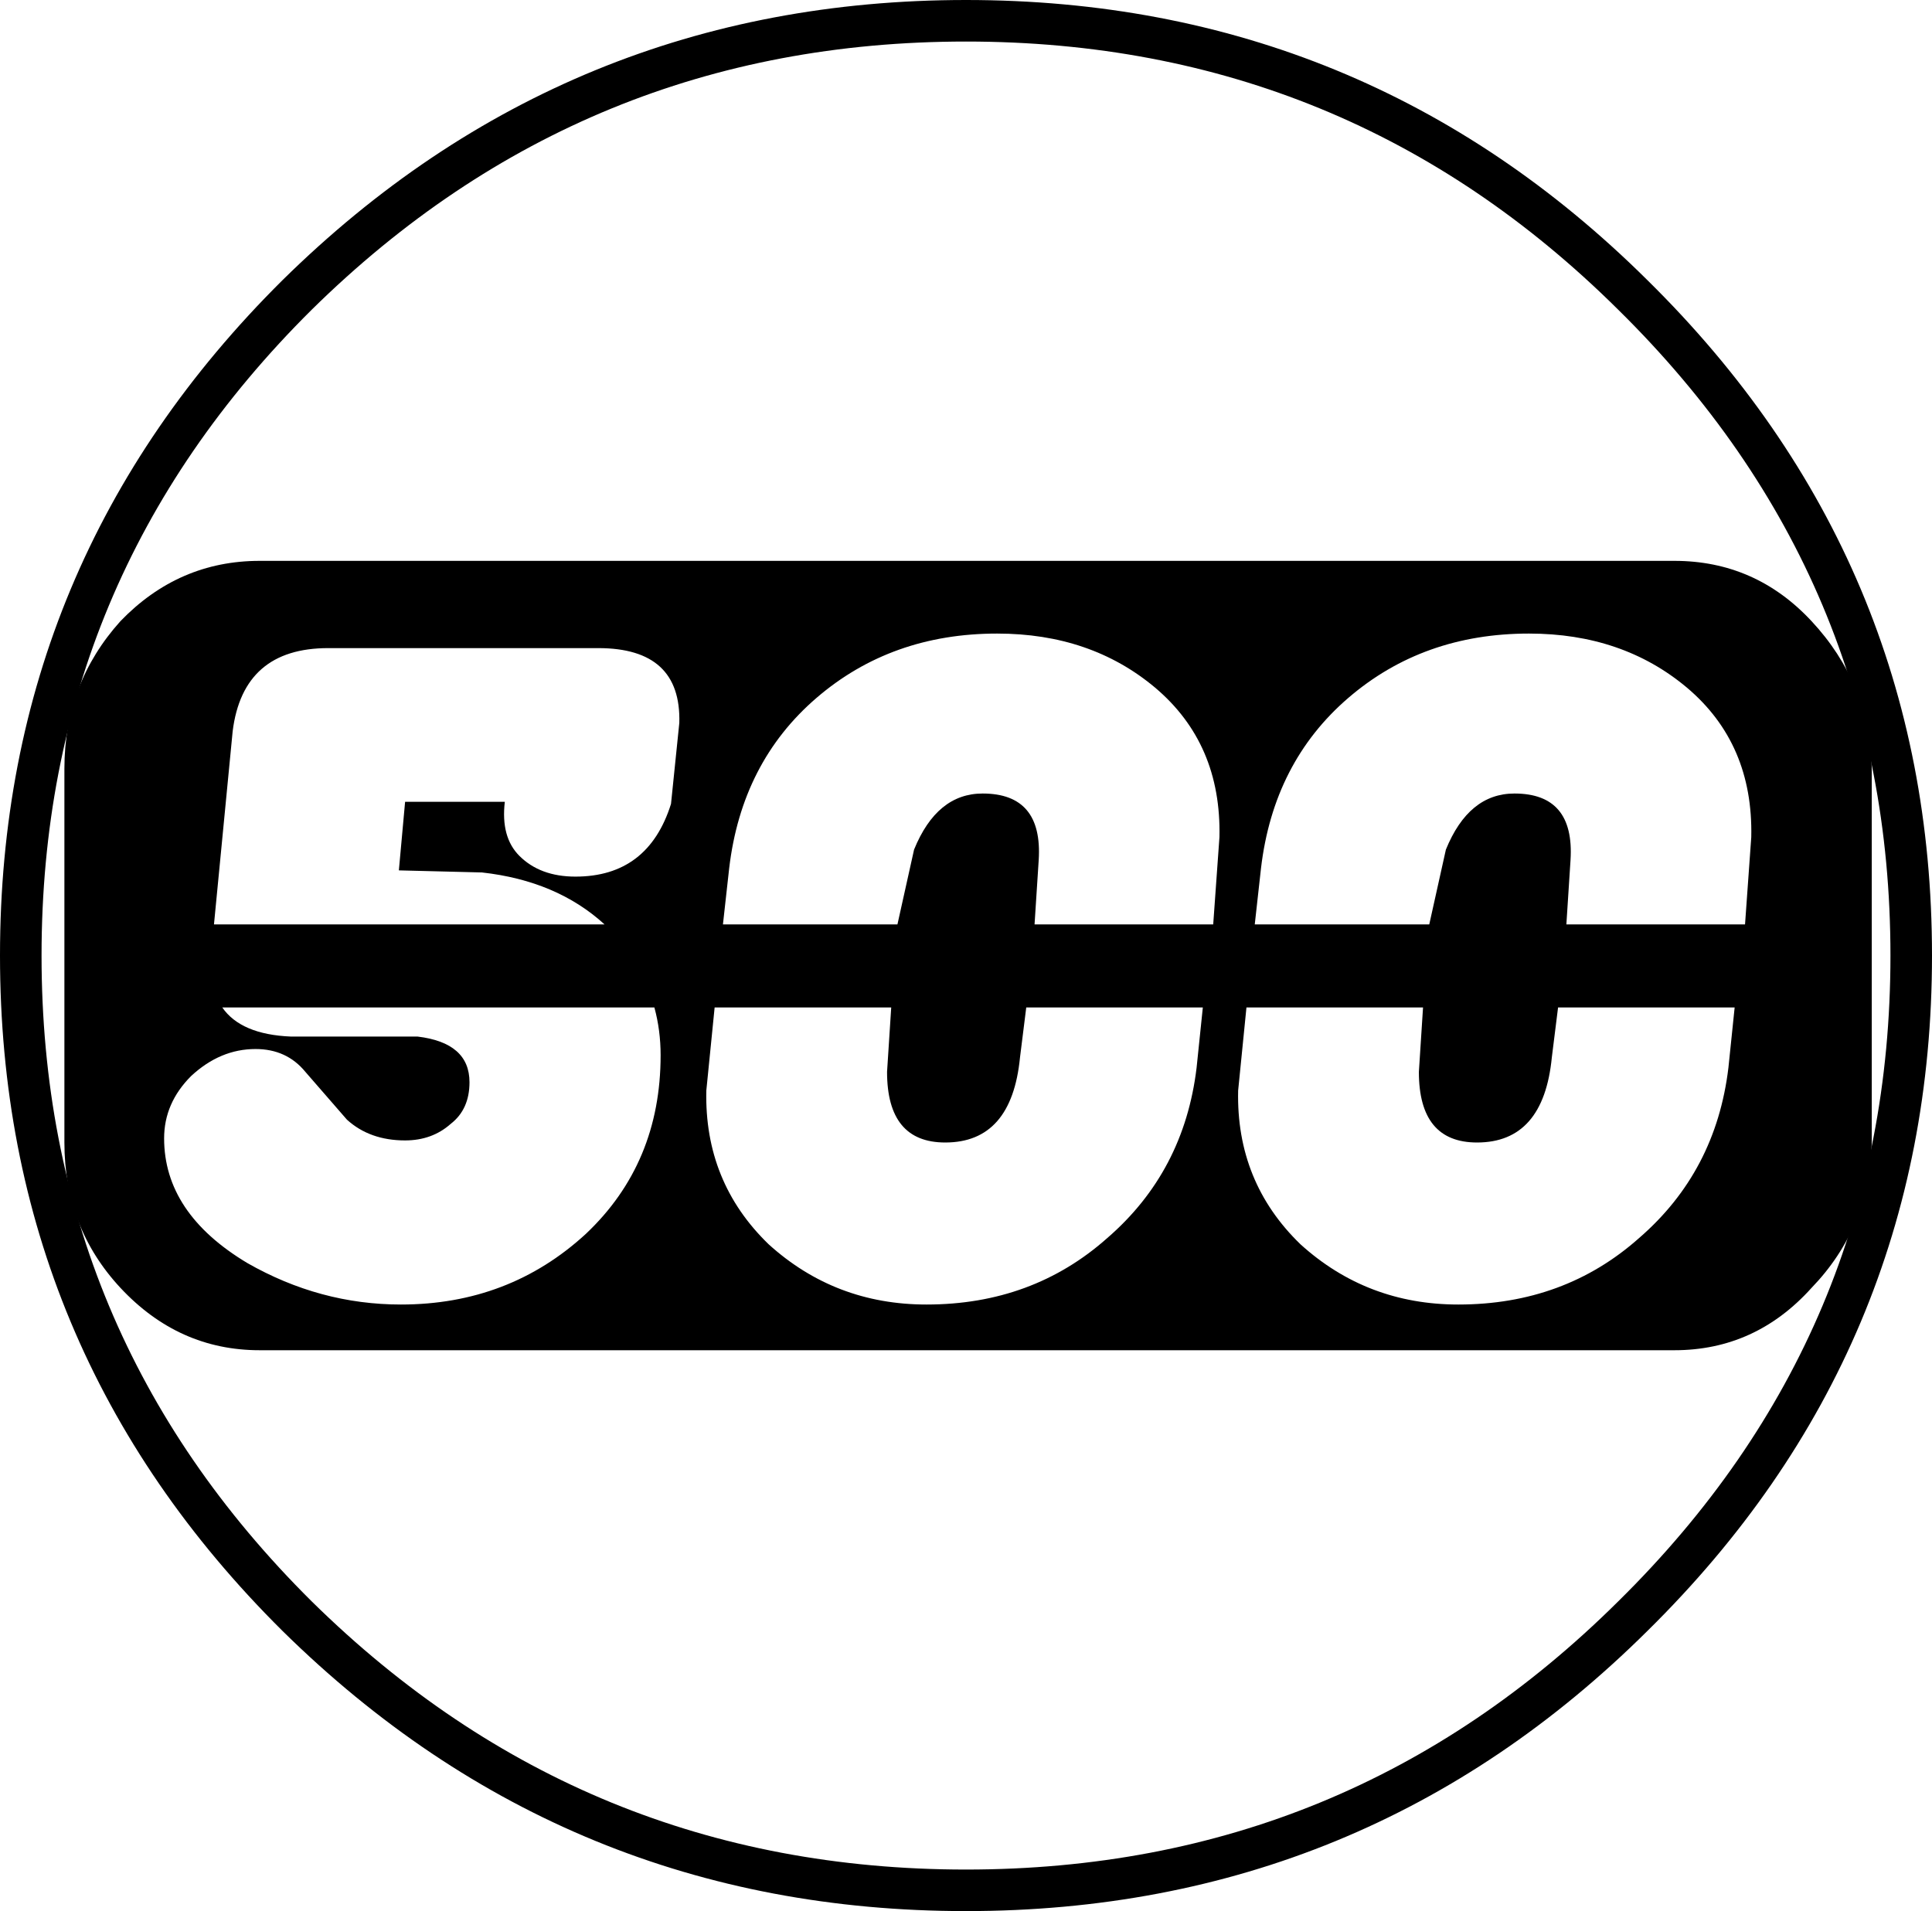 <?xml version="1.0" encoding="UTF-8" standalone="no"?>
<svg xmlns:xlink="http://www.w3.org/1999/xlink" height="46.0px" width="46.5px" xmlns="http://www.w3.org/2000/svg">
  <g transform="matrix(1.0, 0.0, 0.0, 1.0, 23.25, 23.0)">
    <path d="M0.0 -22.5 Q9.4 -22.5 16.05 -15.9 22.75 -9.3 22.75 0.0 22.75 9.3 16.05 15.9 9.4 22.5 0.0 22.5 -9.4 22.5 -16.1 15.9 -22.75 9.3 -22.75 0.0 -22.75 -9.3 -16.1 -15.9 -9.4 -22.5 0.0 -22.5 Z" fill="none" stroke="#000000" stroke-linecap="round" stroke-linejoin="round" stroke-width="1.0"/>
    <path d="M-9.15 6.7 Q-7.35 5.0 -7.35 2.4 -7.35 1.8 -7.5 1.25 L-17.9 1.25 Q-17.45 1.9 -16.25 1.95 L-14.75 1.95 -13.2 1.95 Q-11.95 2.1 -11.95 3.05 -11.95 3.7 -12.4 4.05 -12.85 4.45 -13.5 4.45 -14.35 4.45 -14.9 3.95 L-15.9 2.8 Q-16.35 2.25 -17.1 2.25 -17.95 2.25 -18.65 2.9 -19.3 3.55 -19.3 4.4 -19.3 6.2 -17.3 7.4 -15.55 8.4 -13.6 8.4 -11.0 8.4 -9.15 6.7 M-11.65 -2.0 L-13.65 -2.05 -13.5 -3.7 -11.1 -3.7 Q-11.2 -2.85 -10.75 -2.4 -10.25 -1.9 -9.4 -1.9 -7.65 -1.9 -7.1 -3.65 L-6.9 -5.6 Q-6.85 -7.4 -8.85 -7.4 L-15.35 -7.4 Q-17.4 -7.4 -17.65 -5.4 L-18.1 -0.75 -8.7 -0.75 Q-9.85 -1.8 -11.65 -2.0 M3.4 6.8 Q5.25 5.2 5.55 2.7 L5.7 1.25 1.45 1.25 1.3 2.45 Q1.1 4.5 -0.5 4.5 -1.9 4.5 -1.9 2.8 L-1.8 1.25 -6.05 1.25 -6.25 3.25 Q-6.3 5.45 -4.75 6.95 -3.15 8.4 -0.95 8.4 1.6 8.4 3.4 6.8 M18.5 1.25 L14.25 1.25 14.1 2.45 Q13.9 4.5 12.3 4.5 10.9 4.5 10.9 2.8 L11.0 1.25 6.75 1.25 6.55 3.25 Q6.5 5.45 8.05 6.95 9.65 8.4 11.85 8.4 14.4 8.4 16.2 6.8 18.05 5.2 18.35 2.7 L18.5 1.25 M20.35 -8.05 Q21.75 -6.55 21.8 -4.5 L21.8 4.5 Q21.75 6.55 20.35 8.0 19.0 9.5 17.05 9.5 L-17.0 9.5 Q-18.95 9.5 -20.35 8.0 -21.7 6.55 -21.7 4.5 L-21.7 -4.5 Q-21.7 -6.55 -20.35 -8.05 -18.95 -9.5 -17.0 -9.5 L17.05 -9.5 Q19.0 -9.5 20.35 -8.05 M1.65 -0.75 L5.95 -0.75 6.1 -2.85 Q6.15 -5.1 4.55 -6.45 3.0 -7.75 0.75 -7.75 -1.8 -7.75 -3.6 -6.2 -5.4 -4.65 -5.7 -2.1 L-5.85 -0.75 -1.65 -0.75 -1.25 -2.55 Q-0.7 -3.9 0.4 -3.9 1.85 -3.9 1.75 -2.3 L1.65 -0.75 M9.2 -6.2 Q7.4 -4.65 7.1 -2.1 L6.95 -0.75 11.15 -0.75 11.55 -2.55 Q12.1 -3.9 13.2 -3.9 14.65 -3.9 14.55 -2.3 L14.45 -0.75 18.75 -0.75 18.9 -2.85 Q18.95 -5.1 17.35 -6.45 15.8 -7.75 13.55 -7.75 11.0 -7.75 9.2 -6.2" fill="#000000" fill-rule="evenodd" stroke="none"/>
  </g>
</svg>
